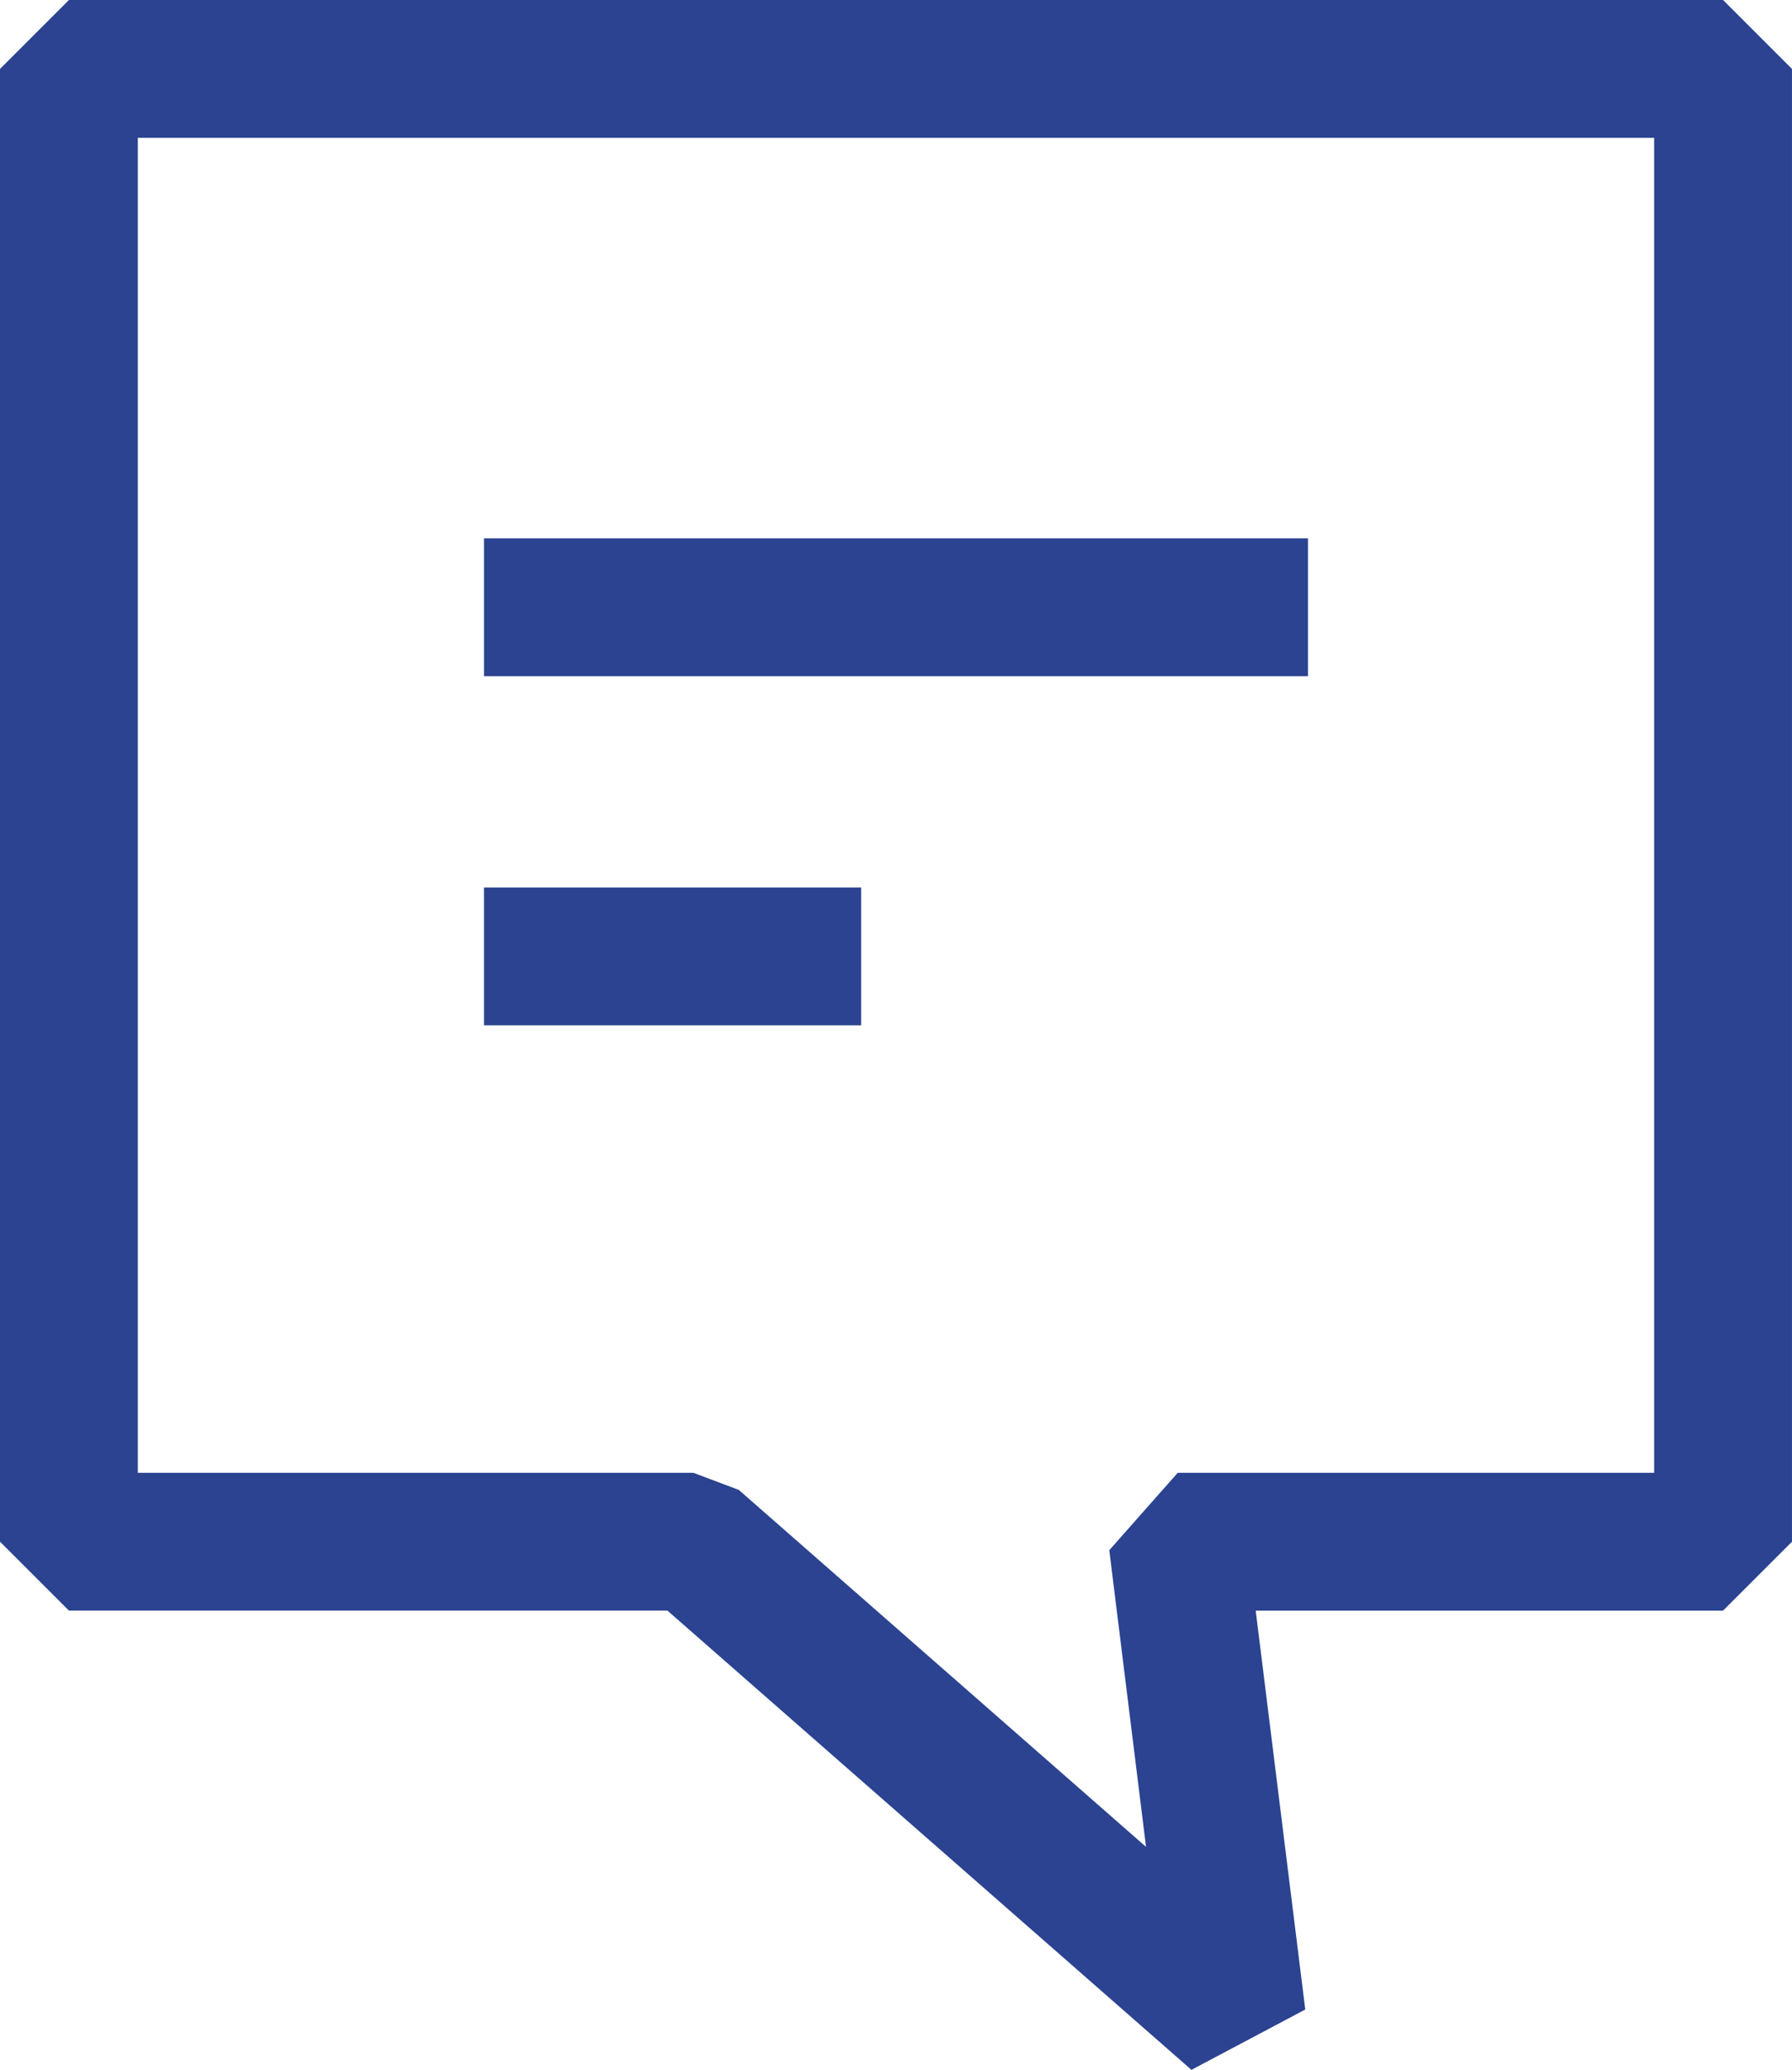 <svg id="그룹_180" data-name="그룹 180" xmlns="http://www.w3.org/2000/svg" width="78.001" height="90.101" viewBox="0 0 78.001 90.101">
  <path id="패스_376" data-name="패스 376" d="M6,6H72V64.111H51.263L48.284,67.48l1.6,12.914L32.158,64.855l-1.977-.744H6ZM3,0,0,3V67.11l3,3H29.052L51.86,90.1l4.955-2.626L54.657,70.111H75l3-3V3L75,0Z" fill="#2b4390"/>
  <rect id="사각형_161" data-name="사각형 161" width="16.416" height="6" transform="translate(21.068 38.632)" fill="#2b4390"/>
  <rect id="사각형_162" data-name="사각형 162" width="35.863" height="6" transform="translate(21.069 23.436)" fill="#2b4390"/>
</svg>
